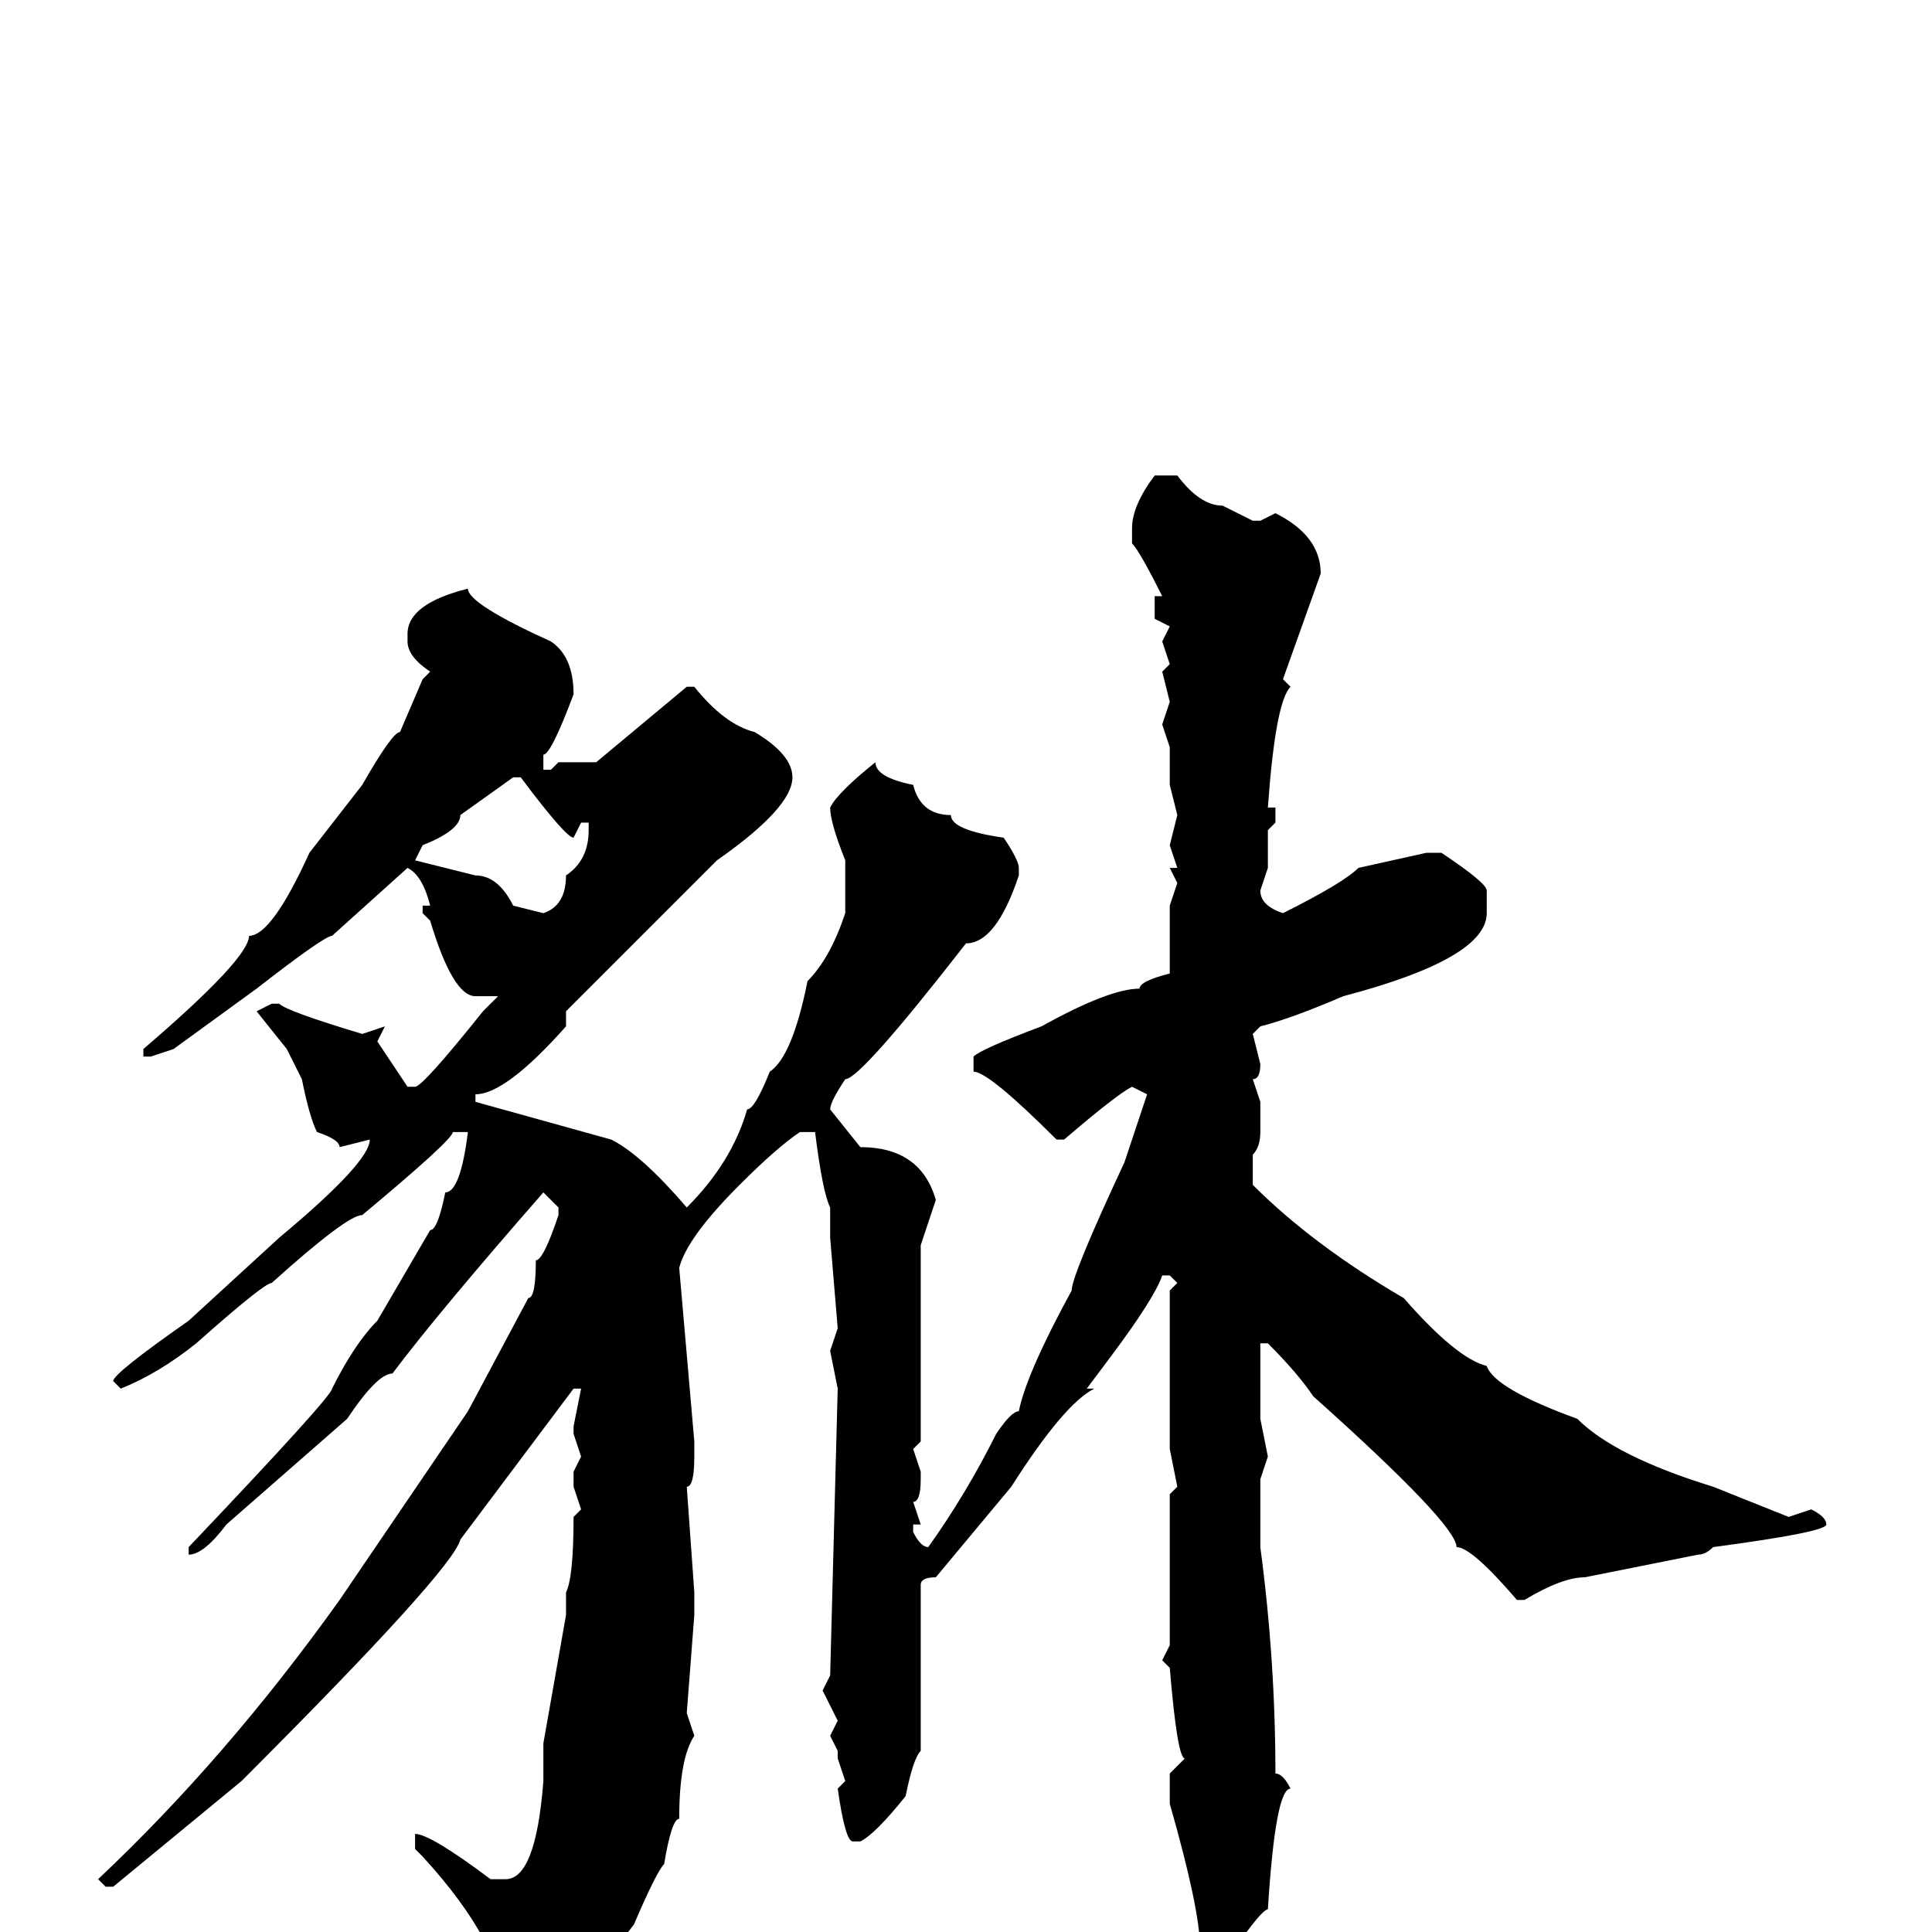 <svg xmlns="http://www.w3.org/2000/svg" viewBox="0 -256 256 256">
	<path fill="#000000" d="M153 -193H156Q159 -189 162 -189L166 -187H167L169 -188Q175 -185 175 -180L170 -166L171 -165Q169 -163 168 -149H169V-147L168 -146V-142V-141L167 -138Q167 -136 170 -135Q178 -139 180 -141L189 -143H191Q197 -139 197 -138V-135Q197 -129 178 -124Q171 -121 167 -120L166 -119L167 -115Q167 -113 166 -113L167 -110V-106Q167 -104 166 -103V-101V-99Q174 -91 186 -84Q193 -76 197 -75Q198 -72 209 -68Q214 -63 227 -59L237 -55L240 -56Q242 -55 242 -54Q242 -53 227 -51Q226 -50 225 -50L210 -47Q207 -47 202 -44H201Q195 -51 193 -51Q193 -54 174 -71Q172 -74 168 -78H167V-68L168 -63L167 -60V-56V-51Q169 -36 169 -21Q170 -21 171 -19Q169 -19 168 -3Q167 -3 161 6H160L158 4L159 2Q159 -3 155 -17V-21L157 -23Q156 -23 155 -35L154 -36L155 -38V-42V-56V-58L156 -59L155 -64V-85L156 -86L155 -87H154Q153 -84 147 -76L144 -72H145Q141 -70 134 -59L124 -47Q122 -47 122 -46V-24Q121 -23 120 -18Q116 -13 114 -12H113Q112 -12 111 -19L112 -20L111 -23V-24L110 -26L111 -28L109 -32L110 -34L111 -72L110 -77L111 -80L110 -92V-96Q109 -98 108 -106H106Q103 -104 98 -99Q91 -92 90 -88L92 -65V-63Q92 -59 91 -59L92 -45V-44V-42L91 -29L92 -26Q90 -23 90 -15Q89 -15 88 -9Q87 -8 84 -1Q71 16 69 17H68L67 15V13V11Q67 2 56 -10L55 -11V-13Q57 -13 65 -7H67Q71 -7 72 -20V-24H73H72V-25L75 -42V-44V-45Q76 -47 76 -55L77 -56L76 -59V-61L77 -63L76 -66V-67L77 -72H76L61 -52Q60 -48 32 -20L15 -6H14L13 -7Q30 -23 45 -44L62 -69L70 -84Q71 -84 71 -89Q72 -89 74 -95V-96L72 -98Q58 -82 52 -74Q50 -74 46 -68L30 -54Q27 -50 25 -50V-51Q44 -71 44 -72Q47 -78 50 -81L57 -93Q58 -93 59 -98Q61 -98 62 -106H61H60Q60 -105 48 -95Q46 -95 36 -86Q35 -86 26 -78Q21 -74 16 -72L15 -73Q15 -74 25 -81L37 -92Q49 -102 49 -105L45 -104Q45 -105 42 -106Q41 -108 40 -113L38 -117L34 -122L36 -123H37Q38 -122 48 -119L51 -120L50 -118L54 -112H55Q56 -112 64 -122L66 -124H63Q60 -124 57 -134L56 -135V-136H57Q56 -140 54 -141L44 -132Q43 -132 34 -125L23 -117L20 -116H19V-117Q33 -129 33 -132Q36 -132 41 -143L48 -152Q52 -159 53 -159L56 -166L57 -167Q54 -169 54 -171V-172Q54 -176 62 -178Q62 -176 73 -171Q76 -169 76 -164Q73 -156 72 -156V-154H73L74 -155H79L91 -165H92Q96 -160 100 -159Q105 -156 105 -153Q105 -149 95 -142L75 -122V-120Q67 -111 63 -111V-110L81 -105Q85 -103 91 -96Q97 -102 99 -109Q100 -109 102 -114Q105 -116 107 -126Q110 -129 112 -135V-136V-142Q110 -147 110 -149Q111 -151 116 -155Q116 -153 121 -152Q122 -148 126 -148Q126 -146 133 -145Q135 -142 135 -141V-140Q132 -131 128 -131Q114 -113 112 -113Q110 -110 110 -109L114 -104Q122 -104 124 -97L122 -91V-68V-65L121 -64L122 -61V-60Q122 -57 121 -57L122 -54H121V-53Q122 -51 123 -51Q128 -58 132 -66Q134 -69 135 -69Q136 -74 142 -85Q142 -87 149 -102L152 -111L150 -112Q148 -111 141 -105H140Q131 -114 129 -114V-116Q130 -117 138 -120Q147 -125 151 -125Q151 -126 155 -127V-130V-136L156 -139L155 -141H156L155 -144L156 -148L155 -152V-157L154 -160L155 -163L154 -167L155 -168L154 -171L155 -173L153 -174V-177H154Q151 -183 150 -184V-186Q150 -189 153 -193ZM55 -142L63 -140Q66 -140 68 -136L72 -135Q75 -136 75 -140Q78 -142 78 -146V-147H77L76 -145Q75 -145 69 -153H68L61 -148Q61 -146 56 -144Z"/>
</svg>